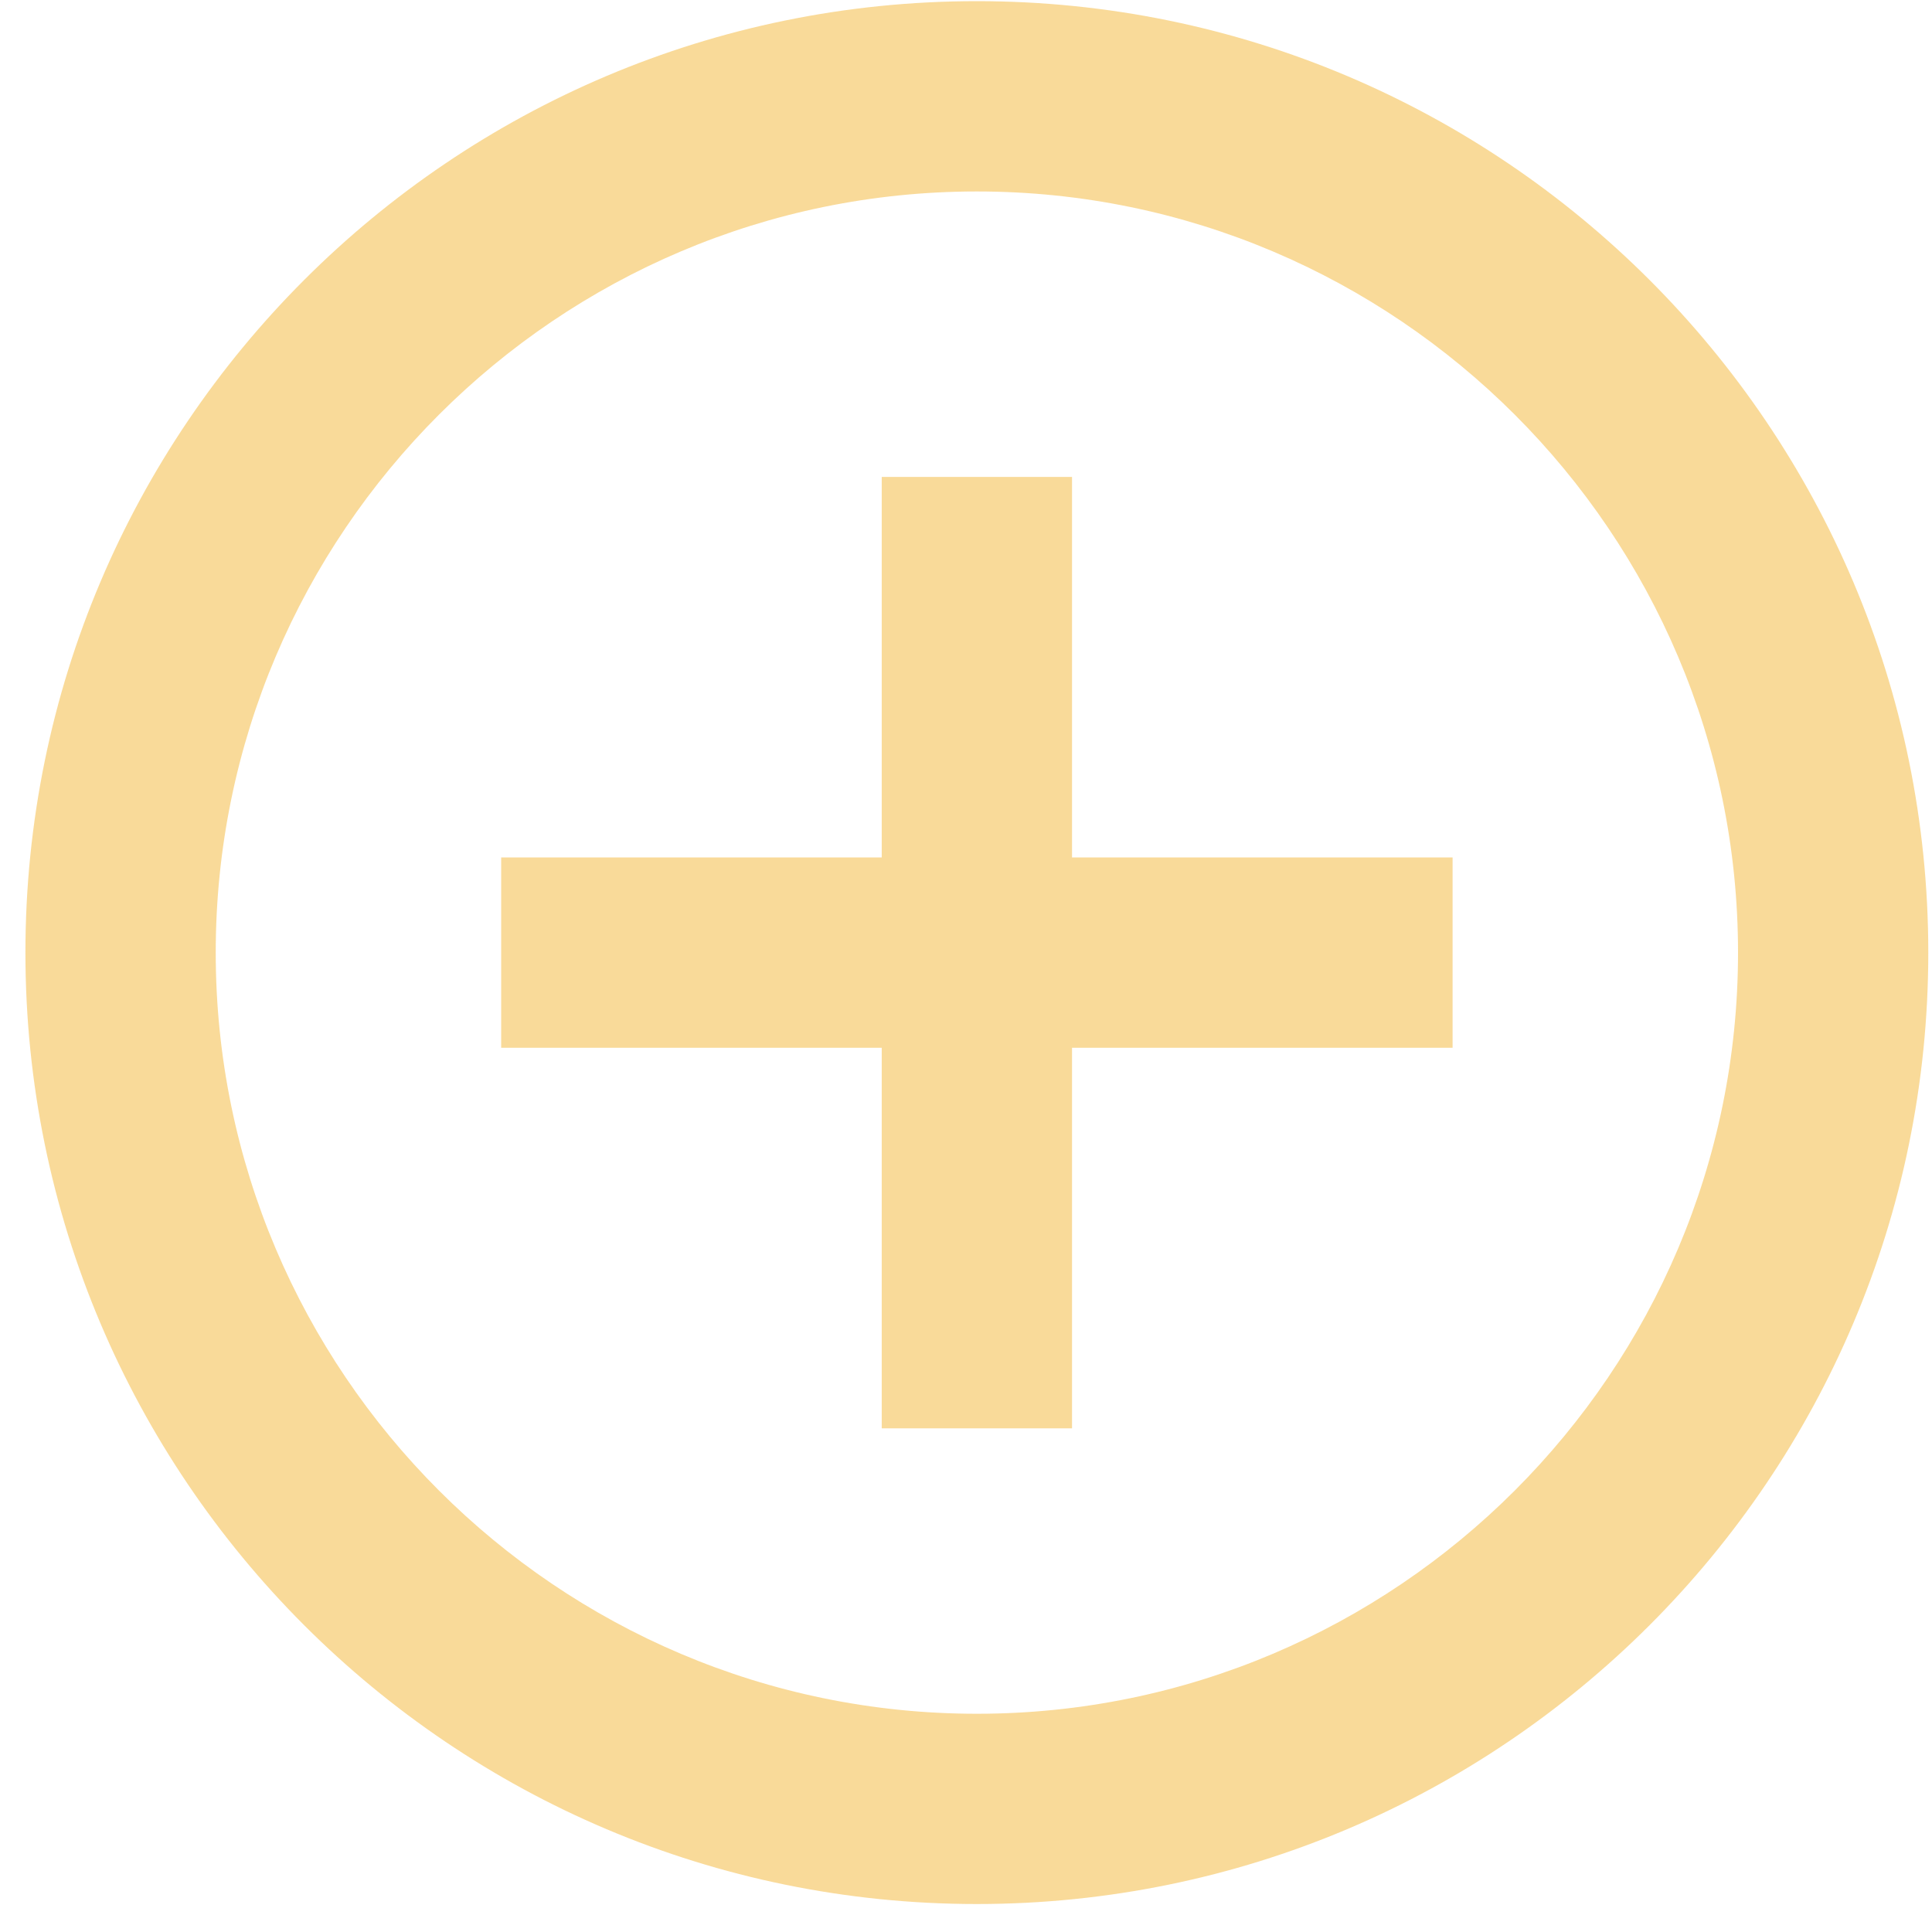 <svg width="50" height="50" viewBox="0 0 50 50" fill="none" xmlns="http://www.w3.org/2000/svg">
<path d="M27.744 12.342L22.819 12.342L22.819 22.191L12.97 22.191L12.97 27.116L22.819 27.116L22.819 36.965H27.744L27.744 27.116L37.593 27.116V22.191L27.744 22.191L27.744 12.342ZM25.281 0.03C11.689 0.03 0.658 11.061 0.658 24.653C0.658 38.245 11.689 49.276 25.281 49.276C38.873 49.276 49.904 38.245 49.904 24.653C49.904 11.061 38.873 0.03 25.281 0.03ZM25.281 44.352C14.422 44.352 5.583 35.512 5.583 24.653C5.583 13.794 14.422 4.955 25.281 4.955C36.14 4.955 44.98 13.794 44.98 24.653C44.98 35.512 36.14 44.352 25.281 44.352Z" fill="#F0A400" fill-opacity="0.4"/>
</svg>
